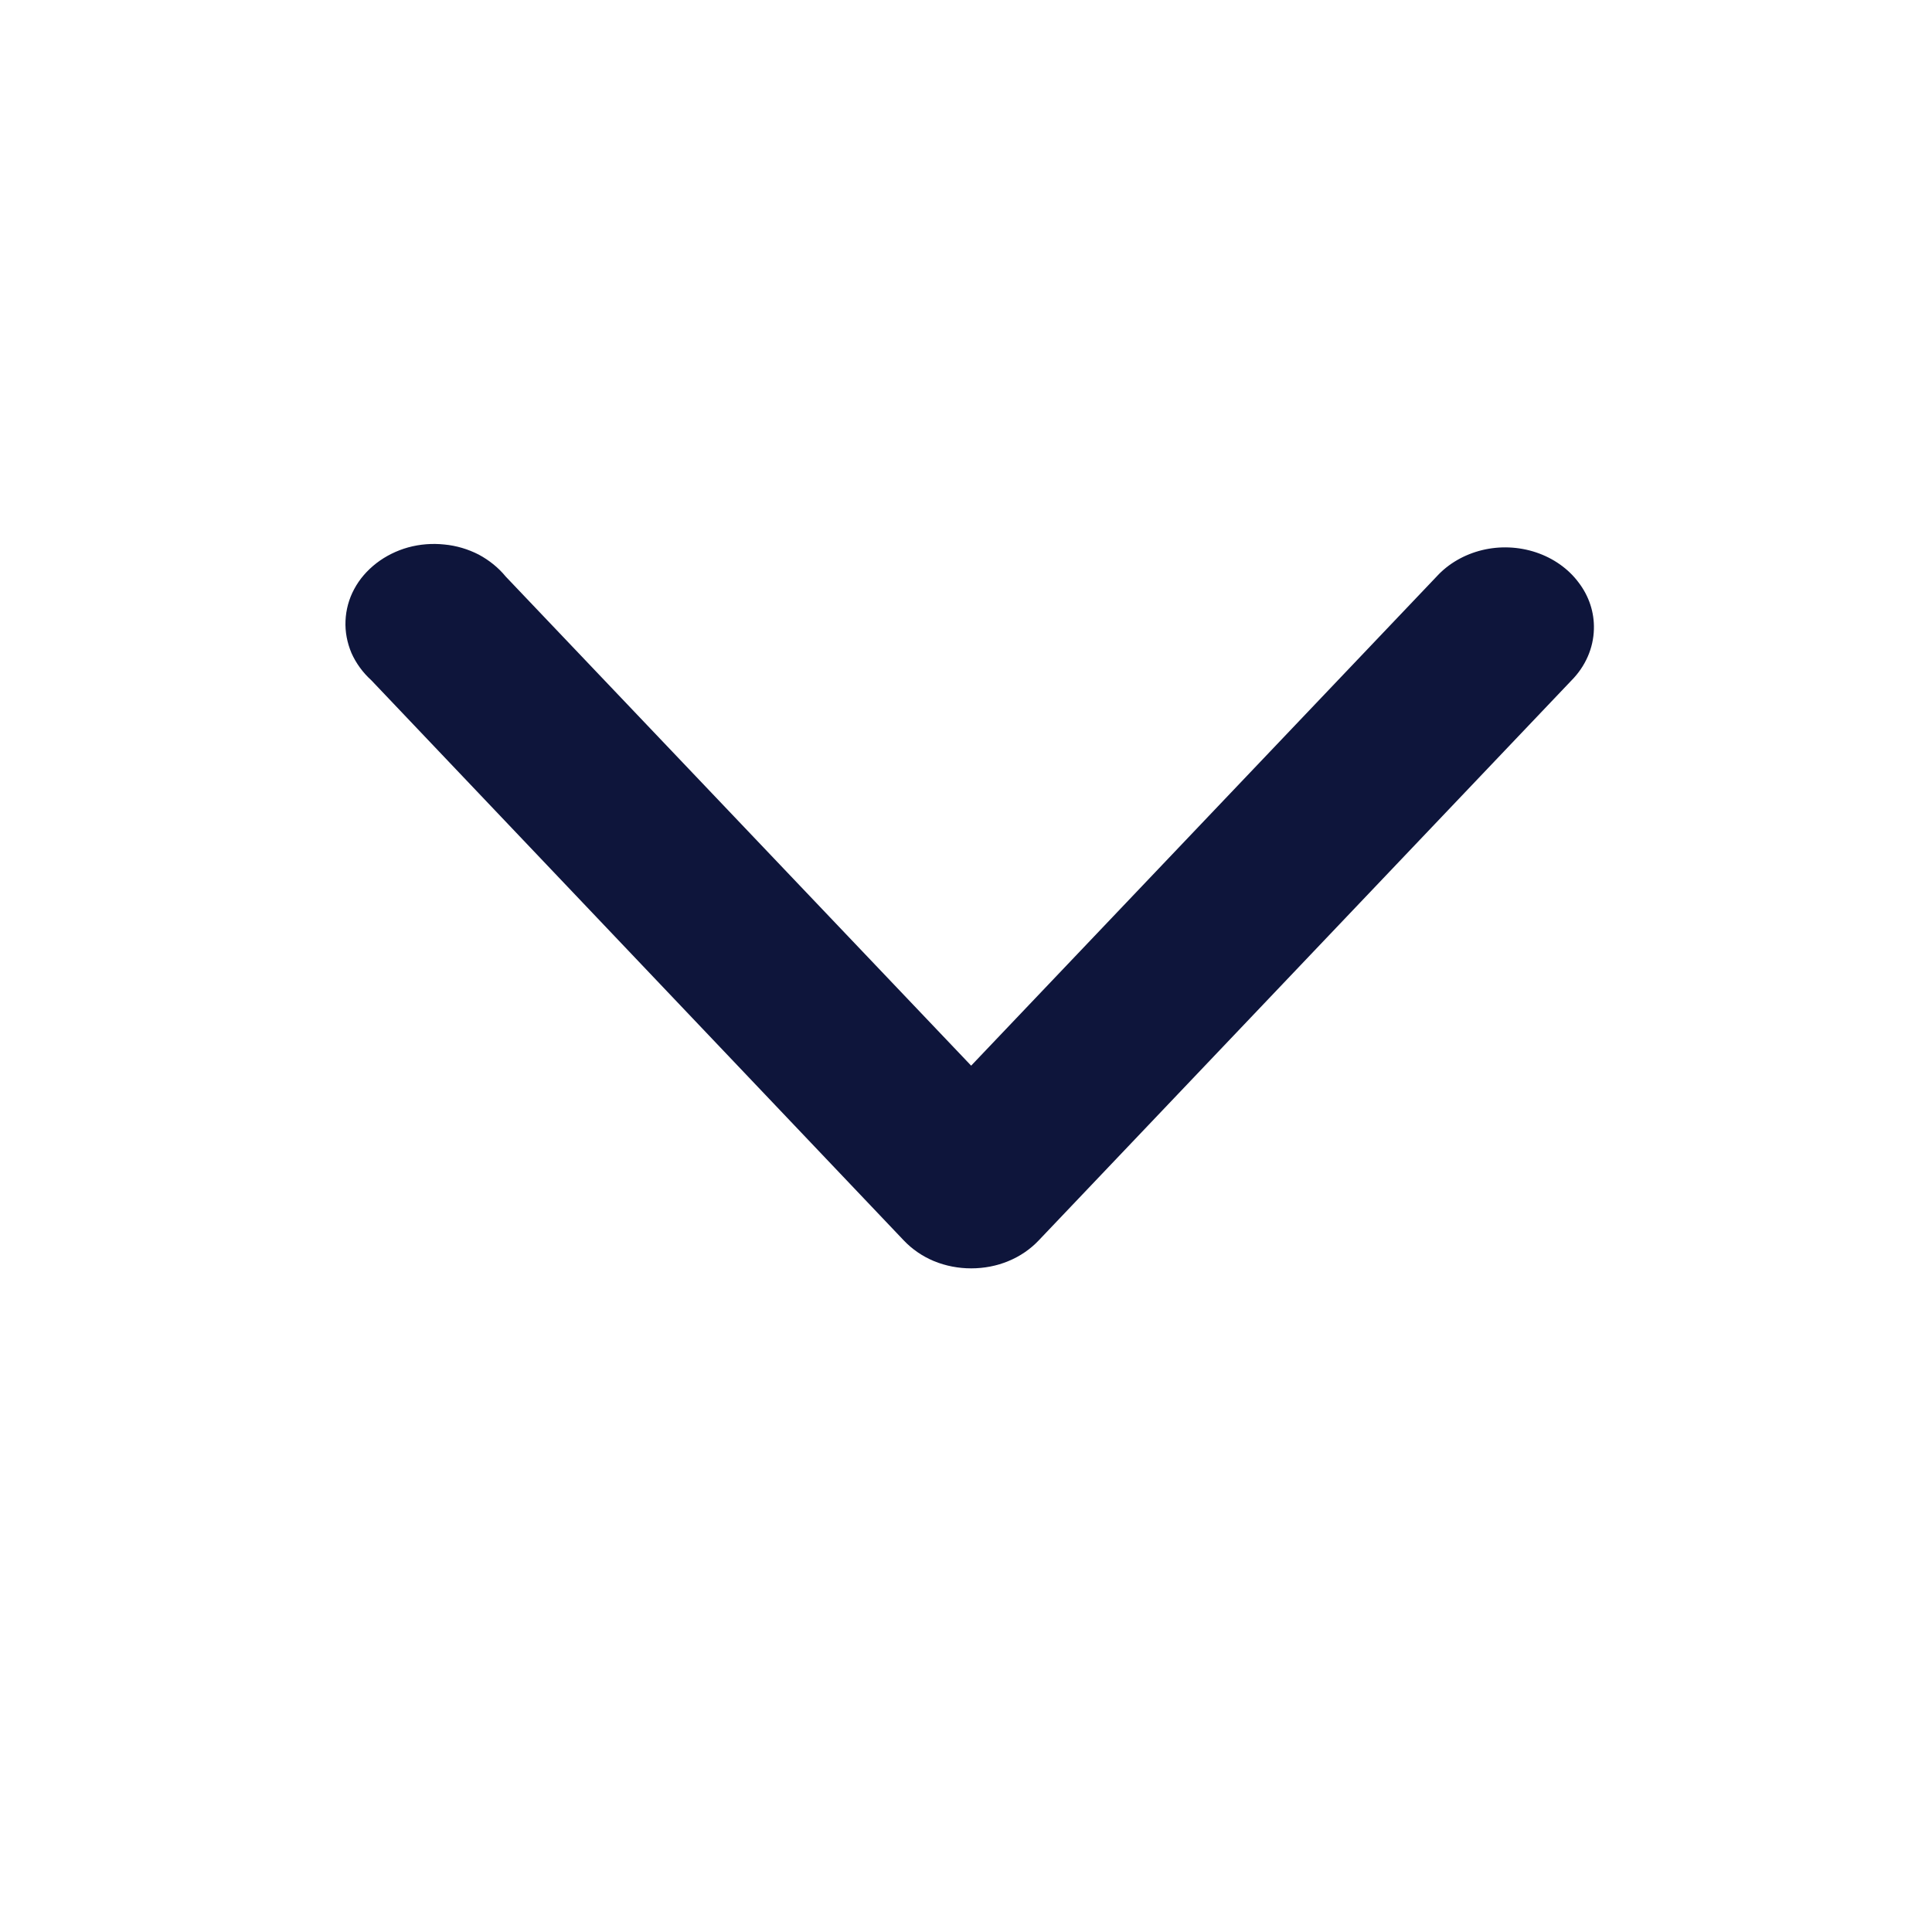 <svg width="12" height="12" viewBox="0 0 12 12" fill="none" xmlns="http://www.w3.org/2000/svg">
<path d="M9.9 3.908C9.903 3.804 9.87 3.703 9.805 3.618C9.741 3.532 9.648 3.467 9.541 3.431C9.433 3.395 9.316 3.39 9.205 3.417C9.095 3.444 8.996 3.501 8.923 3.581L6.032 6.619L3.141 3.581C3.096 3.526 3.039 3.48 2.974 3.445C2.908 3.411 2.835 3.389 2.76 3.382C2.684 3.374 2.608 3.38 2.535 3.4C2.463 3.42 2.395 3.454 2.338 3.498C2.28 3.543 2.233 3.597 2.2 3.659C2.167 3.72 2.149 3.787 2.146 3.856C2.143 3.924 2.156 3.992 2.183 4.056C2.211 4.119 2.253 4.177 2.307 4.226L5.613 7.704C5.665 7.759 5.729 7.803 5.801 7.833C5.874 7.863 5.953 7.878 6.032 7.878C6.112 7.878 6.191 7.863 6.263 7.833C6.336 7.803 6.4 7.759 6.452 7.704L9.761 4.226C9.848 4.138 9.897 4.025 9.9 3.908H9.9Z" fill="#0E153B"/>
</svg>
